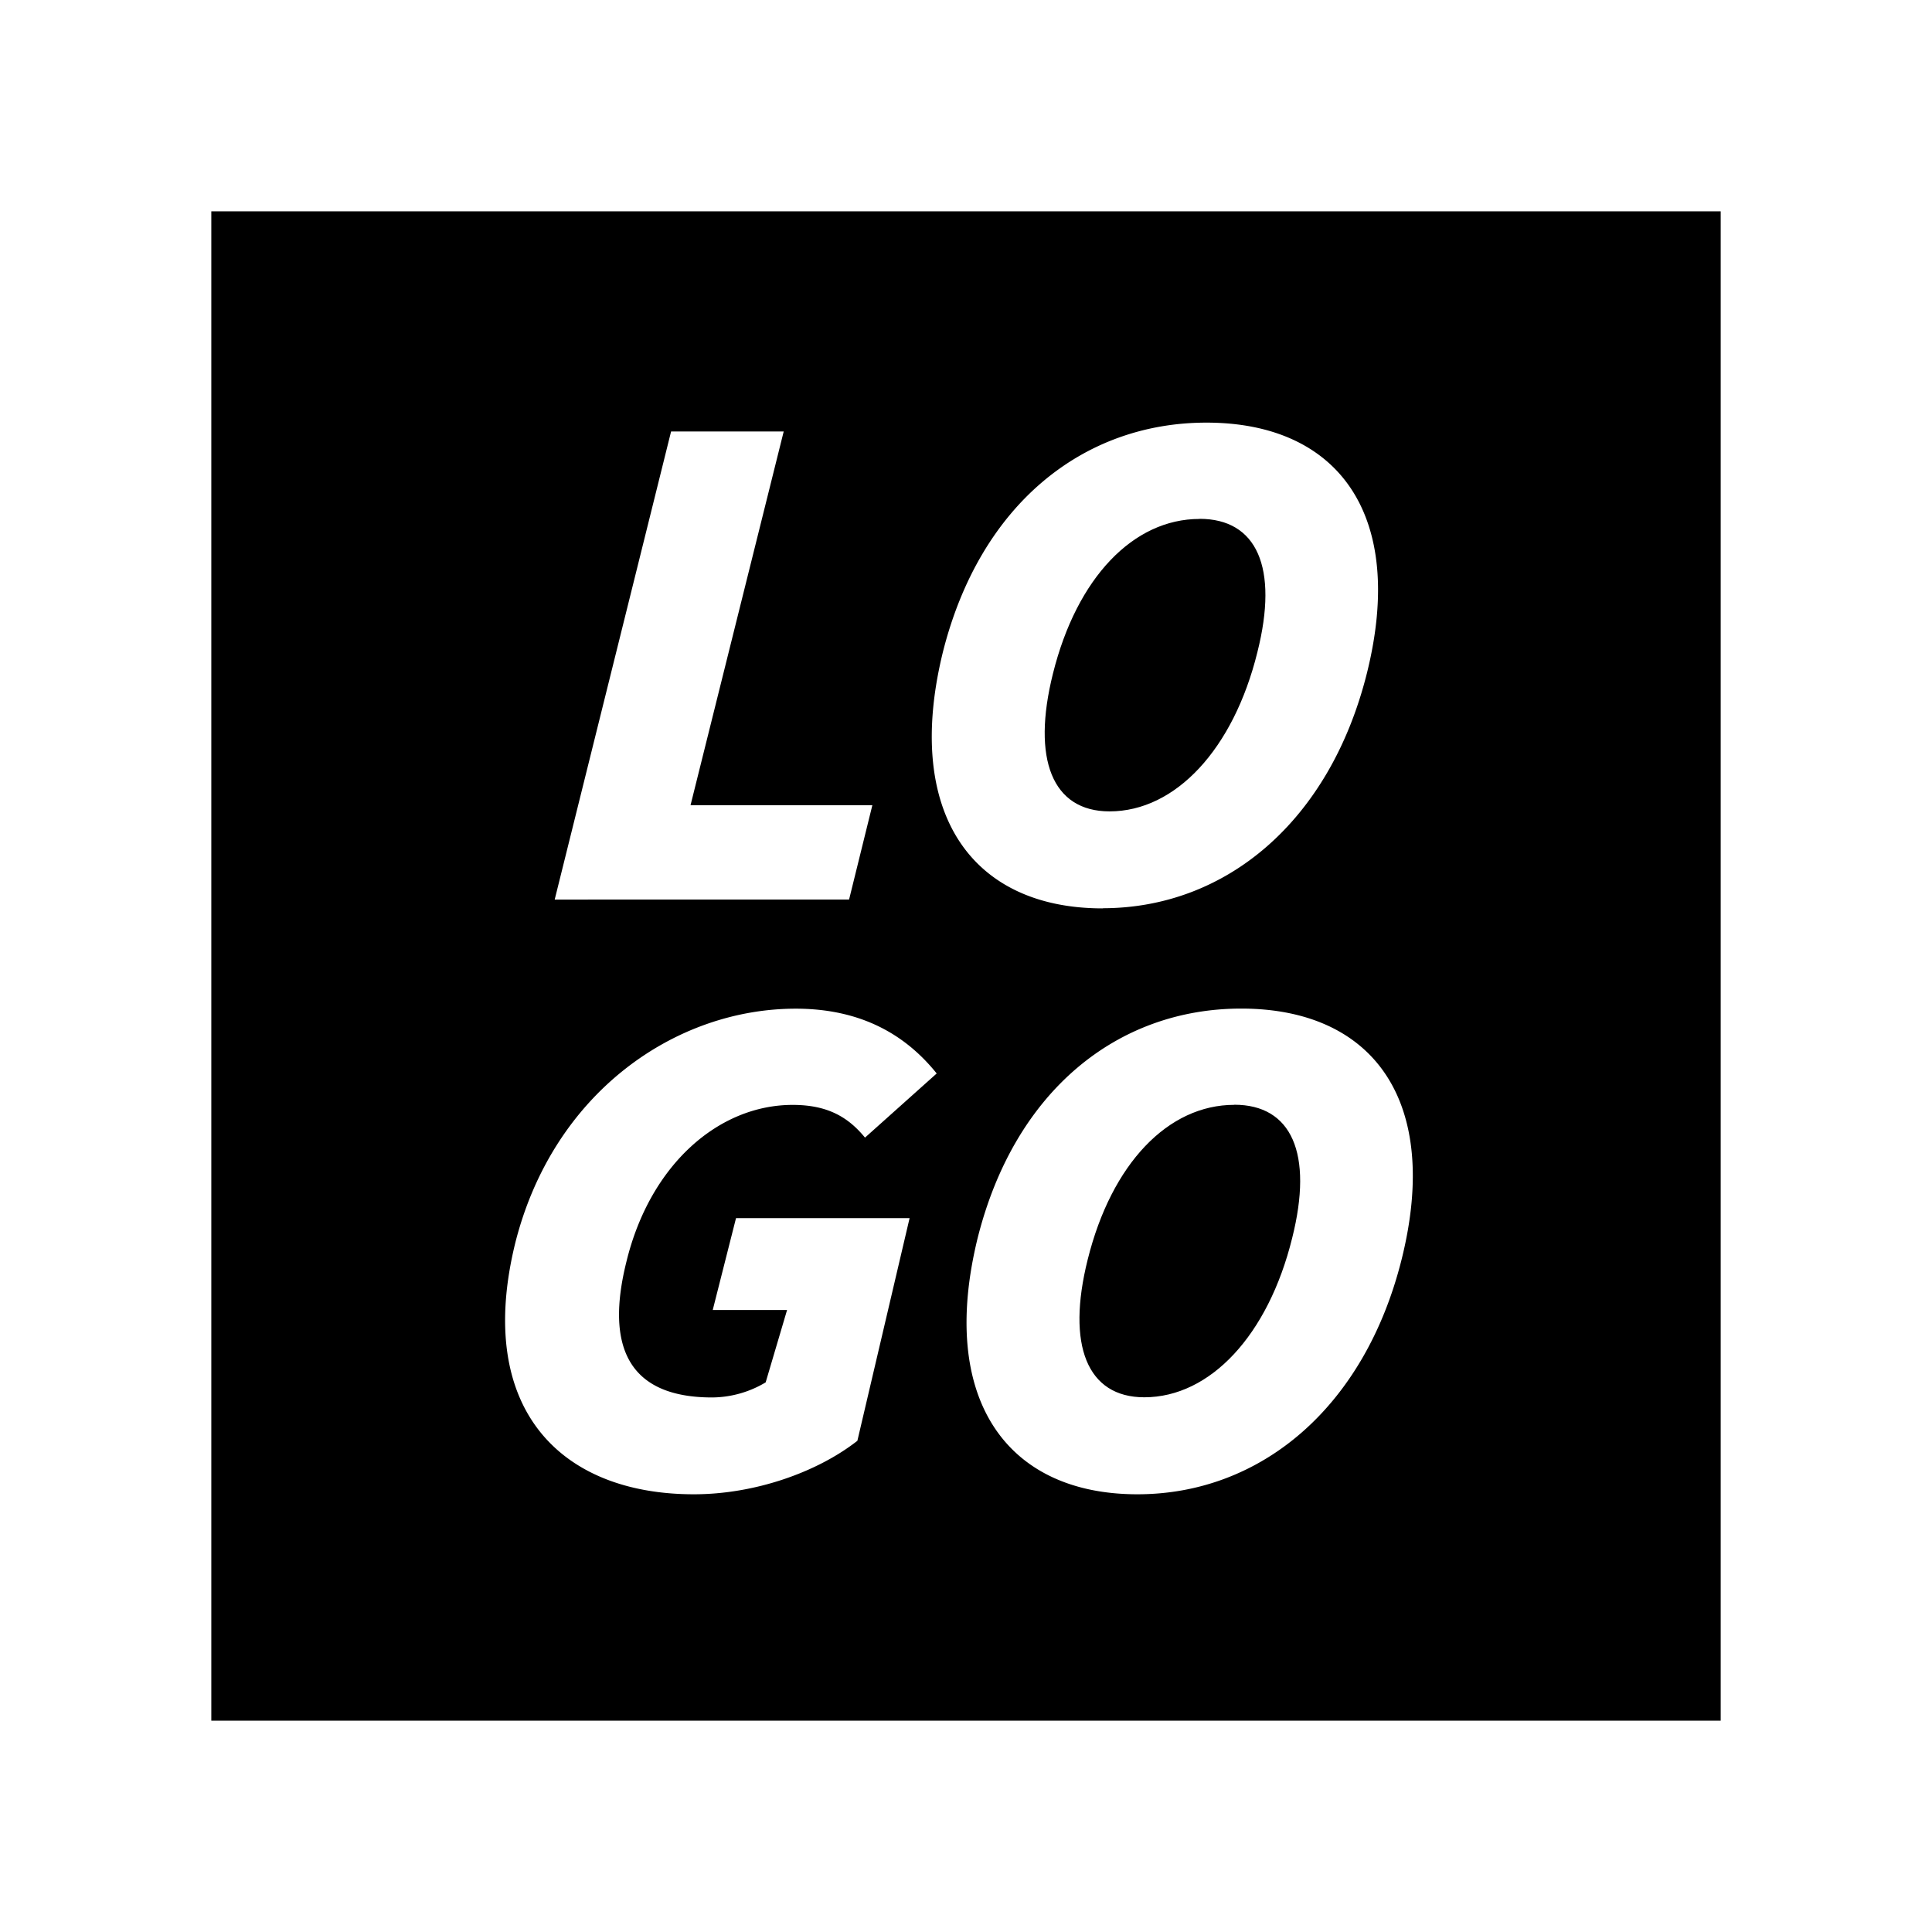 <?xml version="1.0" standalone="no"?><!DOCTYPE svg PUBLIC "-//W3C//DTD SVG 1.1//EN" "http://www.w3.org/Graphics/SVG/1.1/DTD/svg11.dtd"><svg t="1640592847092" class="icon" viewBox="0 0 1024 1024" version="1.1" xmlns="http://www.w3.org/2000/svg" p-id="13661" xmlns:xlink="http://www.w3.org/1999/xlink" width="32" height="32"><defs><style type="text/css"></style></defs><path d="M606.51 740.15c-11.19 0-19.81-3.77-25.6-11.19-9.53-12.2-10.89-33.37-3.92-61.22 12.51-50.37 42.09-81.65 77.21-81.65 11.71 0 20.62 3.81 26.48 11.34 9.15 11.74 10.43 32 3.71 58.73-12.59 51.02-43.16 83.99-77.88 83.99z" p-id="13662"></path><path d="M654.2 586.59c11.54 0 20.32 3.75 26.09 11.15 9.05 11.61 10.3 31.77 3.62 58.3-12.54 50.79-42.91 83.61-77.4 83.61-11 0-19.51-3.7-25.21-11-9.43-12.07-10.75-33.09-3.83-60.79 12.45-50.13 41.85-81.27 76.73-81.27m0-1c-35 0-65 31-77.7 82-11.34 45.35-0.33 73 30 73 35 0 65.7-33 78.37-84.37 11.33-45-0.34-70.69-30.68-70.69z" p-id="13663"></path><path d="M112.5 911.5v-799h799v799z m545.37-377.43c-32.79 0-63 10.92-87.32 31.59-25.08 21.29-43.37 52.59-52.89 90.5-11 44.73-6.63 81.27 12.52 105.68 15.73 20.06 40.82 30.66 72.67 30.66 67.36 0 121.21-47.8 140.53-124.76 10.9-43.59 6.86-79.18-11.69-102.94-15.69-20.1-41.23-30.73-73.82-30.73z m-236.09 0c-32.42 0-64.8 11.51-91.18 32.41-28.46 22.54-48.53 54.47-58 92.35-10.2 41.58-5.75 76.09 12.85 99.81 17.38 22.15 45.85 33.86 82.34 33.86 31.2 0 64.54-10.9 87-28.45l0.14-0.11 27.86-118.83h-93.08l-12.59 49.69h39.32l-11.1 37.52a55.54 55.54 0 0 1-27.91 7.83c-19.16 0-32.85-5.11-40.69-15.17-9.24-11.85-10.65-30.89-4.18-56.57 12.15-49.24 47.33-82.32 87.55-82.32 16.77 0 28.12 5.13 38 17.15l0.33 0.41L497.16 569l-0.3-0.37c-18.42-22.94-43.68-34.56-75.08-34.56z m217.66-310.54c-32.78 0-63 10.92-87.31 31.59-25.09 21.29-43.38 52.59-52.89 90.5-11 44.73-6.64 81.27 12.51 105.68 15.74 20.06 40.87 30.7 72.67 30.7 67.37 0 121.22-47.85 140.58-124.8 10.9-43.59 6.85-79.18-11.69-102.94-15.74-20.11-41.31-30.73-73.87-30.73z m-346.1 253.76h157.09l12.58-51h-96.36L416 228.19h-60.72z" p-id="13664"></path><path d="M911 113v798H113V113h798M584.42 482.46a131.75 131.75 0 0 0 87.82-33c25.21-22 43.61-53.87 53.21-92.09 10.93-43.74 6.86-79.49-11.79-103.36-15.8-20.29-41.46-31.01-74.22-31.01s-63.21 11-87.64 31.7c-25.16 21.37-43.51 52.75-53 90.77-11 44.88-6.64 81.57 12.61 106.11 15.83 20.18 41.1 30.85 73.06 30.85m-291.77-4.64h158.12l0.18-0.79 12.34-50 0.3-1.24h-96.35l49-196.83 0.31-1.25h-61.71l-0.19 0.76L293 476.55l-0.31 1.24M602.85 793a131.72 131.72 0 0 0 87.81-33c25.22-22 43.61-53.87 53.21-92.09 10.94-43.74 6.86-79.48-11.78-103.36-15.8-20.24-41.47-30.93-74.22-30.93-32.91 0-63.21 11-87.64 31.71-25.17 21.31-43.51 52.67-53.06 90.67-11 44.89-6.63 81.58 12.61 106.11 15.84 20.18 41.1 30.85 73.07 30.85m-235.09 0c31.31 0 64.77-10.94 87.31-28.56l0.28-0.21 0.08-0.35 27.68-118 0.29-1.23h-94.08l-0.19 0.75-12.34 48.69-0.32 1.25h39.3L404.92 732a55.15 55.15 0 0 1-27.49 7.65c-19 0-32.55-5-40.3-15-9.14-11.72-10.51-30.61-4.08-56.14 6.06-24.59 17.77-45.38 33.84-60.11 15.57-14.28 34-21.83 53.22-21.83 16.6 0 27.84 5.07 37.57 17l0.66 0.81 0.78-0.7 38-34 0.71-0.63-0.6-0.74A90.38 90.38 0 0 0 469 544.48c-13.59-7.24-29.47-10.91-47.19-10.91-32.53 0-65 11.55-91.49 32.52-28.55 22.61-48.67 54.64-58.21 92.62-10.26 41.73-5.79 76.4 12.89 100.29 8.72 11.13 20.36 19.7 34.58 25.48 14 5.69 30.18 8.57 48.15 8.57M912 112H112v800h800V112zM584.42 481.46c-70 0-105.37-51.35-84.7-135.72C519.4 267.38 574.08 224 639.44 224c70 0 106 49 85 133-19.68 78.36-74.7 124.38-140.06 124.38zM294 476.79l61.69-248.1h59.69L366 426.77h96.37l-12.34 50zM602.85 792c-70 0-105.38-51.35-84.7-135.72 19.67-78.36 74.36-121.71 139.72-121.71 70 0 106 49 85 133C723.23 746 668.2 792 602.85 792z m-235.09 0c-71.37 0-116-46-94.71-133 20-79.7 84.7-124.38 148.73-124.38 38.68 0 61 17.34 74.69 34.34l-38 34c-9-11-20-17.34-38.35-17.34-39 0-75.36 31.34-88 82.7-11.67 46.35 1.67 72.36 45.36 72.36a55.93 55.93 0 0 0 28.34-8l11.34-38.34h-39.4l12.34-48.69h92l-27.67 118C433.11 780.33 400.1 792 367.76 792z" p-id="13665"></path><path d="M588.09 429.61c-11.2 0-19.81-3.77-25.61-11.19-9.53-12.2-10.88-33.37-3.92-61.22 12.51-50.37 42.1-81.65 77.21-81.65 11.71 0 20.62 3.81 26.49 11.34 9.15 11.74 10.43 32 3.71 58.73-12.59 51.02-43.16 83.99-77.88 83.99z" p-id="13666"></path><path d="M635.77 276.05c11.55 0 20.33 3.75 26.09 11.15 9 11.61 10.3 31.77 3.62 58.3-12.53 50.79-42.91 83.61-77.39 83.61-11 0-19.52-3.7-25.21-11-9.43-12.07-10.76-33.09-3.83-60.79 12.45-50.13 41.85-81.27 76.72-81.27m0-1c-35 0-65 31-77.69 82-11.34 45.35-0.34 73 30 73 35 0 65.69-33 78.36-84.37 11.34-45-0.33-70.69-30.68-70.69z" p-id="13667"></path></svg>